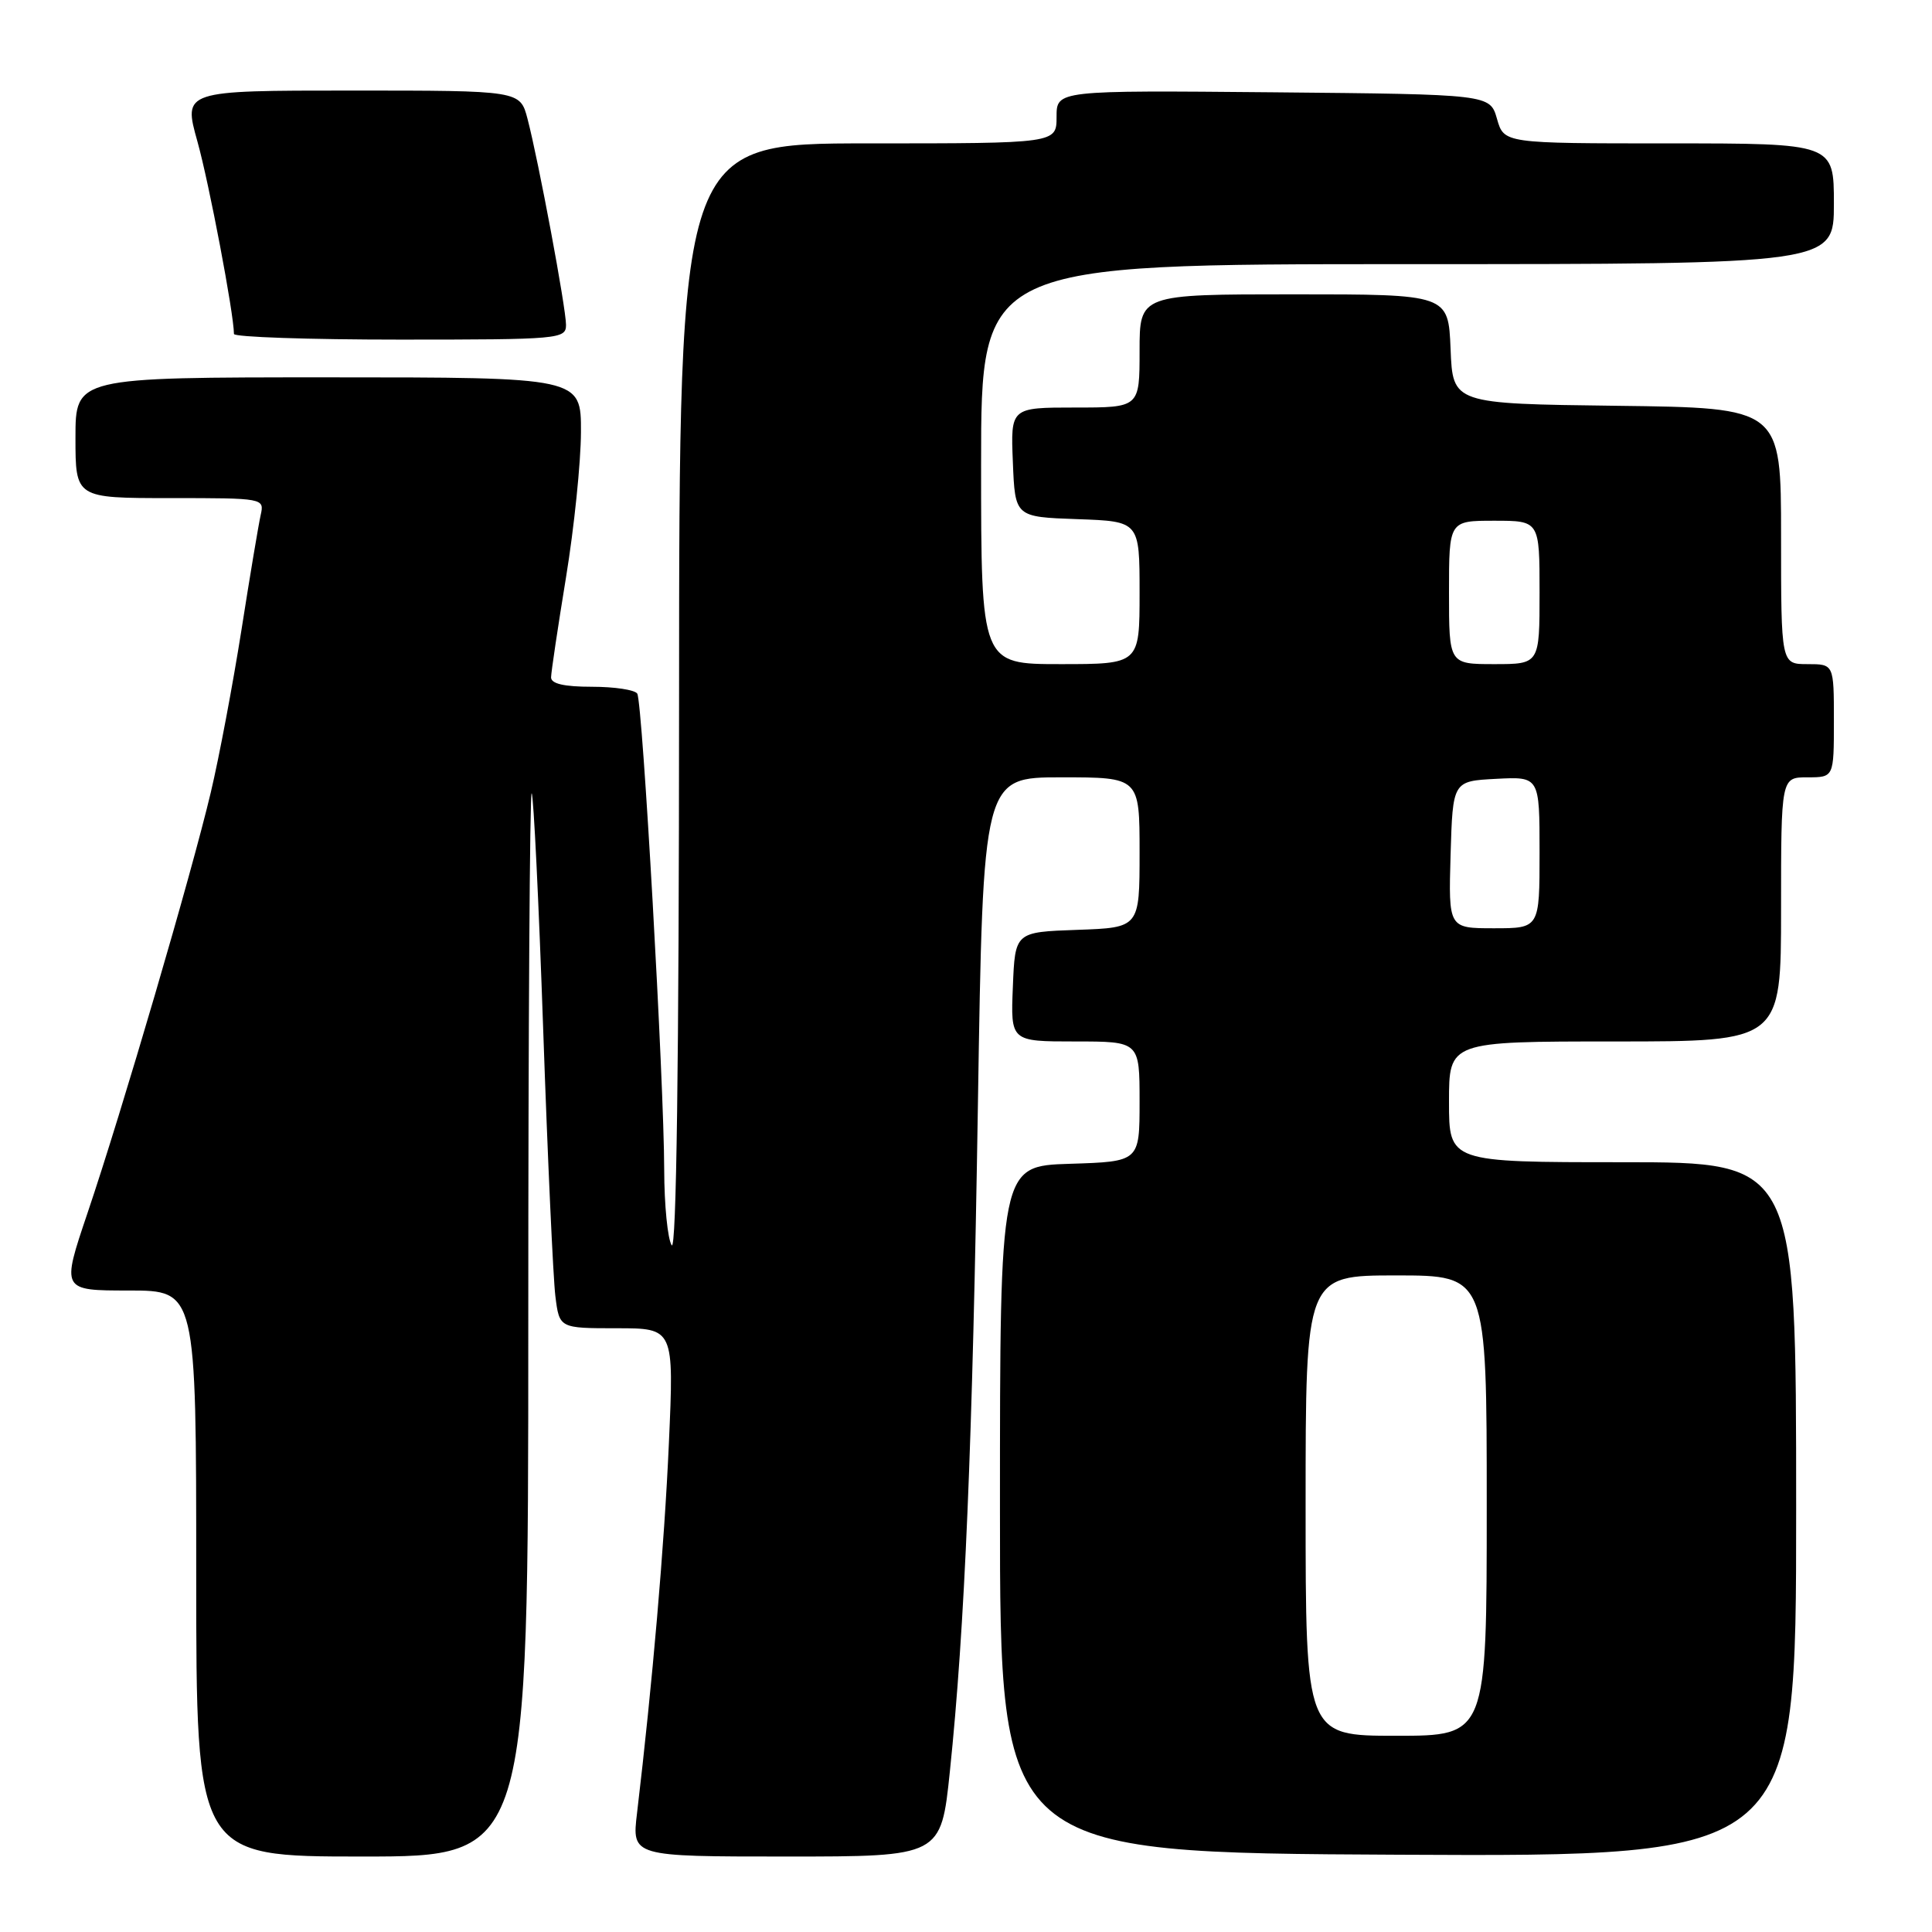 <?xml version="1.0" encoding="UTF-8" standalone="no"?>
<!DOCTYPE svg PUBLIC "-//W3C//DTD SVG 1.1//EN" "http://www.w3.org/Graphics/SVG/1.1/DTD/svg11.dtd" >
<svg xmlns="http://www.w3.org/2000/svg" xmlns:xlink="http://www.w3.org/1999/xlink" version="1.1" viewBox="0 0 256 256">
 <g >
 <path fill="currentColor"
d=" M 70.00 175.33 C 70.00 136.47 70.20 104.87 70.45 105.12 C 70.70 105.36 71.39 119.50 71.98 136.53 C 72.57 153.57 73.30 169.41 73.59 171.75 C 74.12 176.00 74.12 176.00 81.72 176.00 C 89.31 176.00 89.31 176.00 88.63 191.25 C 88.03 204.78 86.46 222.98 84.41 240.25 C 83.72 246.00 83.72 246.00 104.21 246.00 C 124.69 246.00 124.69 246.00 125.86 234.75 C 127.84 215.75 128.87 191.37 129.58 146.25 C 130.26 103.00 130.26 103.00 140.63 103.00 C 151.00 103.00 151.00 103.00 151.00 112.96 C 151.00 122.92 151.00 122.92 142.75 123.21 C 134.50 123.50 134.50 123.50 134.21 130.75 C 133.91 138.00 133.91 138.00 142.46 138.00 C 151.00 138.00 151.00 138.00 151.00 145.96 C 151.00 153.92 151.00 153.92 141.75 154.21 C 132.50 154.50 132.50 154.50 132.50 200.00 C 132.50 245.50 132.50 245.50 185.25 245.76 C 238.00 246.02 238.00 246.02 238.00 200.01 C 238.00 154.00 238.00 154.00 215.00 154.00 C 192.00 154.00 192.00 154.00 192.00 146.00 C 192.00 138.00 192.00 138.00 214.00 138.00 C 236.00 138.00 236.00 138.00 236.00 120.50 C 236.00 103.00 236.00 103.00 239.50 103.00 C 243.00 103.00 243.00 103.00 243.00 95.50 C 243.00 88.00 243.00 88.00 239.50 88.00 C 236.00 88.00 236.00 88.00 236.00 71.02 C 236.00 54.04 236.00 54.04 214.25 53.77 C 192.50 53.50 192.50 53.50 192.21 46.25 C 191.91 39.00 191.91 39.00 171.46 39.00 C 151.00 39.00 151.00 39.00 151.00 46.50 C 151.00 54.00 151.00 54.00 142.46 54.00 C 133.91 54.00 133.91 54.00 134.21 61.25 C 134.50 68.50 134.50 68.50 142.75 68.79 C 151.00 69.08 151.00 69.08 151.00 78.54 C 151.00 88.00 151.00 88.00 140.50 88.00 C 130.00 88.00 130.00 88.00 130.00 61.50 C 130.00 35.00 130.00 35.00 186.50 35.00 C 243.00 35.00 243.00 35.00 243.00 27.00 C 243.00 19.00 243.00 19.00 221.14 19.00 C 199.29 19.00 199.29 19.00 198.36 15.75 C 197.43 12.50 197.43 12.50 168.71 12.23 C 140.00 11.97 140.00 11.97 140.00 15.48 C 140.00 19.00 140.00 19.00 115.00 19.00 C 90.00 19.00 90.00 19.00 89.98 92.75 C 89.97 140.73 89.63 165.98 89.00 165.00 C 88.47 164.18 88.02 159.68 88.01 155.00 C 87.99 143.39 85.14 93.04 84.44 91.91 C 84.13 91.41 81.43 91.00 78.44 91.00 C 74.75 91.00 73.01 90.60 73.02 89.75 C 73.03 89.06 73.92 83.10 75.00 76.50 C 76.08 69.90 76.97 61.24 76.98 57.25 C 77.00 50.00 77.00 50.00 43.50 50.00 C 10.00 50.00 10.00 50.00 10.00 58.00 C 10.00 66.00 10.00 66.00 22.52 66.00 C 34.98 66.00 35.04 66.01 34.54 68.25 C 34.26 69.49 33.11 76.35 31.99 83.50 C 30.86 90.65 29.04 100.33 27.93 105.00 C 25.40 115.70 16.16 147.24 11.59 160.75 C 8.13 171.00 8.13 171.00 17.07 171.00 C 26.00 171.00 26.00 171.00 26.00 208.50 C 26.00 246.00 26.00 246.00 48.00 246.00 C 70.00 246.00 70.00 246.00 70.00 175.33 Z  M 75.00 43.05 C 75.00 40.81 71.36 21.33 69.90 15.75 C 68.92 12.00 68.92 12.00 46.60 12.00 C 24.27 12.00 24.27 12.00 26.16 18.75 C 27.72 24.34 30.98 41.53 31.00 44.25 C 31.00 44.66 40.90 45.00 53.00 45.00 C 74.14 45.00 75.00 44.92 75.00 43.05 Z  M 173.00 199.50 C 173.00 169.00 173.00 169.00 185.00 169.00 C 197.00 169.00 197.00 169.00 197.00 199.50 C 197.00 230.00 197.00 230.00 185.00 230.00 C 173.00 230.00 173.00 230.00 173.00 199.50 Z  M 192.21 113.25 C 192.50 103.50 192.50 103.50 198.25 103.20 C 204.00 102.90 204.00 102.90 204.00 112.95 C 204.00 123.00 204.00 123.00 197.96 123.00 C 191.93 123.00 191.93 123.00 192.21 113.25 Z  M 192.00 78.50 C 192.00 69.00 192.00 69.00 198.00 69.00 C 204.00 69.00 204.00 69.00 204.00 78.50 C 204.00 88.00 204.00 88.00 198.00 88.00 C 192.00 88.00 192.00 88.00 192.00 78.50 Z "/>
</g>
</svg>